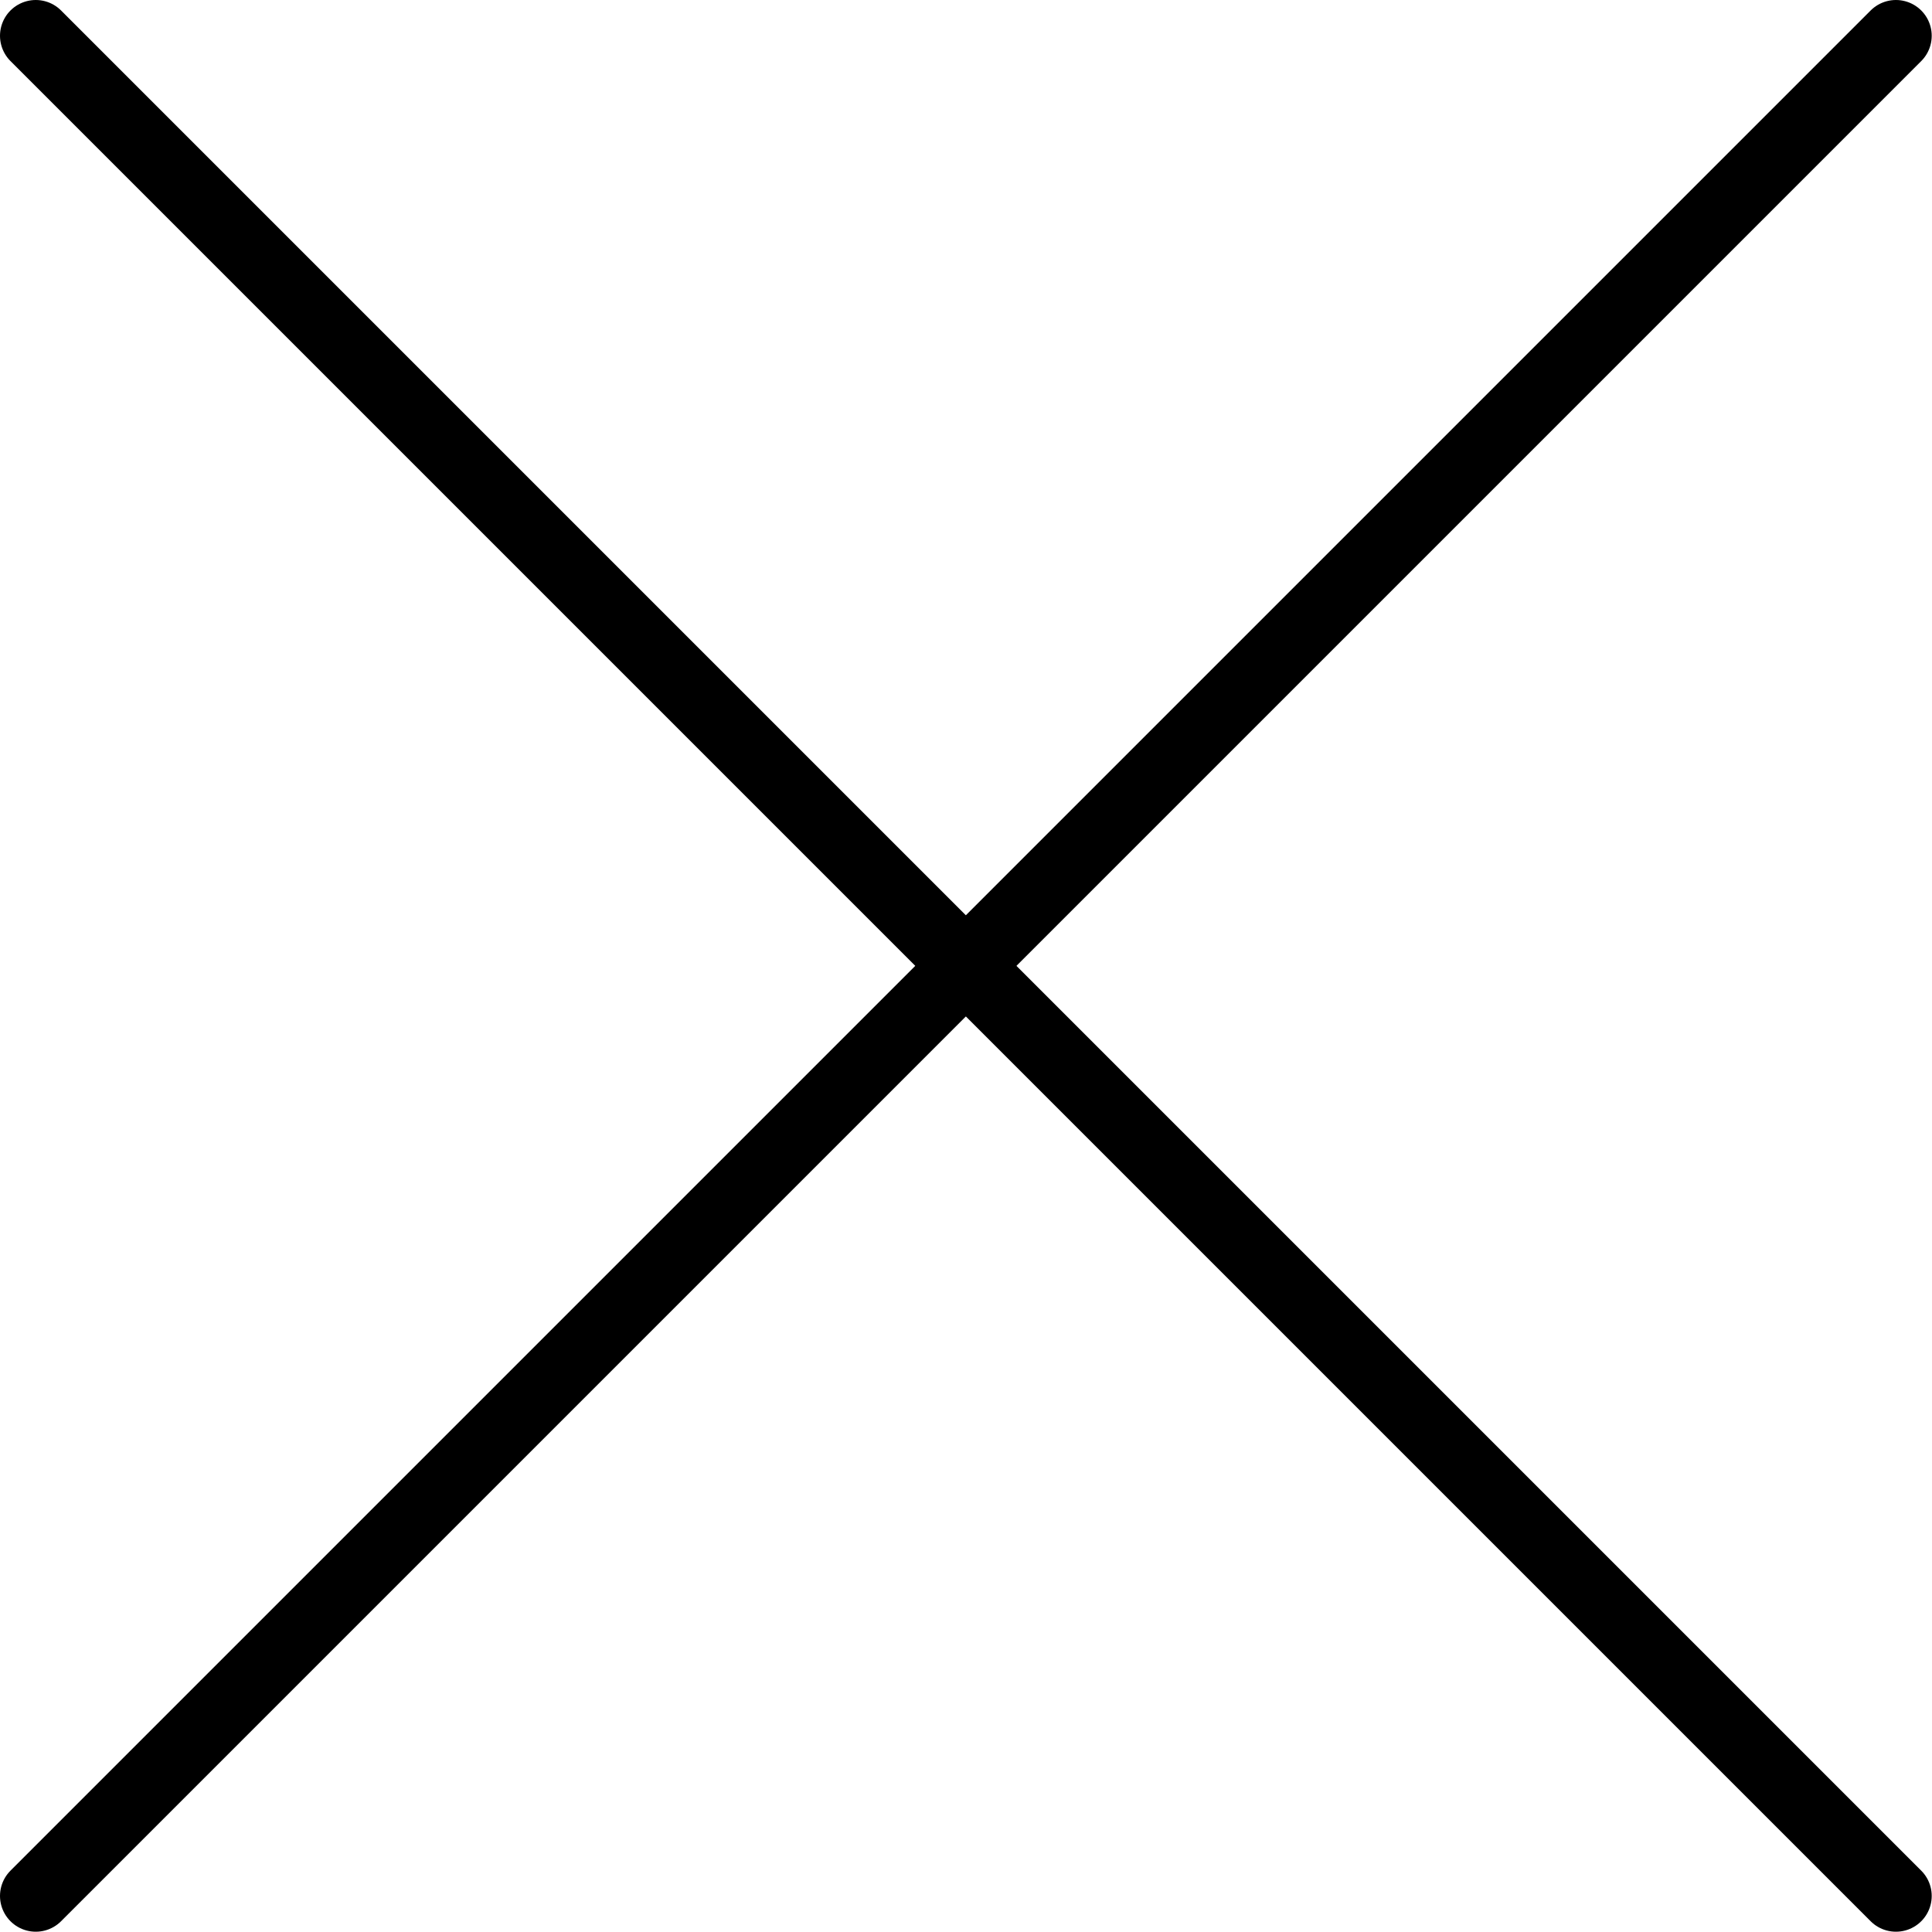 <svg width="27.004" height="27.004" viewBox="0 0 27.004 27.004" fill="none" xmlns="http://www.w3.org/2000/svg" xmlns:xlink="http://www.w3.org/1999/xlink">
	<desc>
			Created with Pixso.
	</desc>
	<defs/>
	<path id="Vector 5" d="M26.5 0.5L0.5 26.5" stroke="#000000" stroke-opacity="1" stroke-width="1" stroke-linecap="round"/>
	<path id="Vector 5" d="M0.5 0.5L26.5 26.5" stroke="#000000" stroke-opacity="1" stroke-width="1" stroke-linecap="round"/>
</svg>
